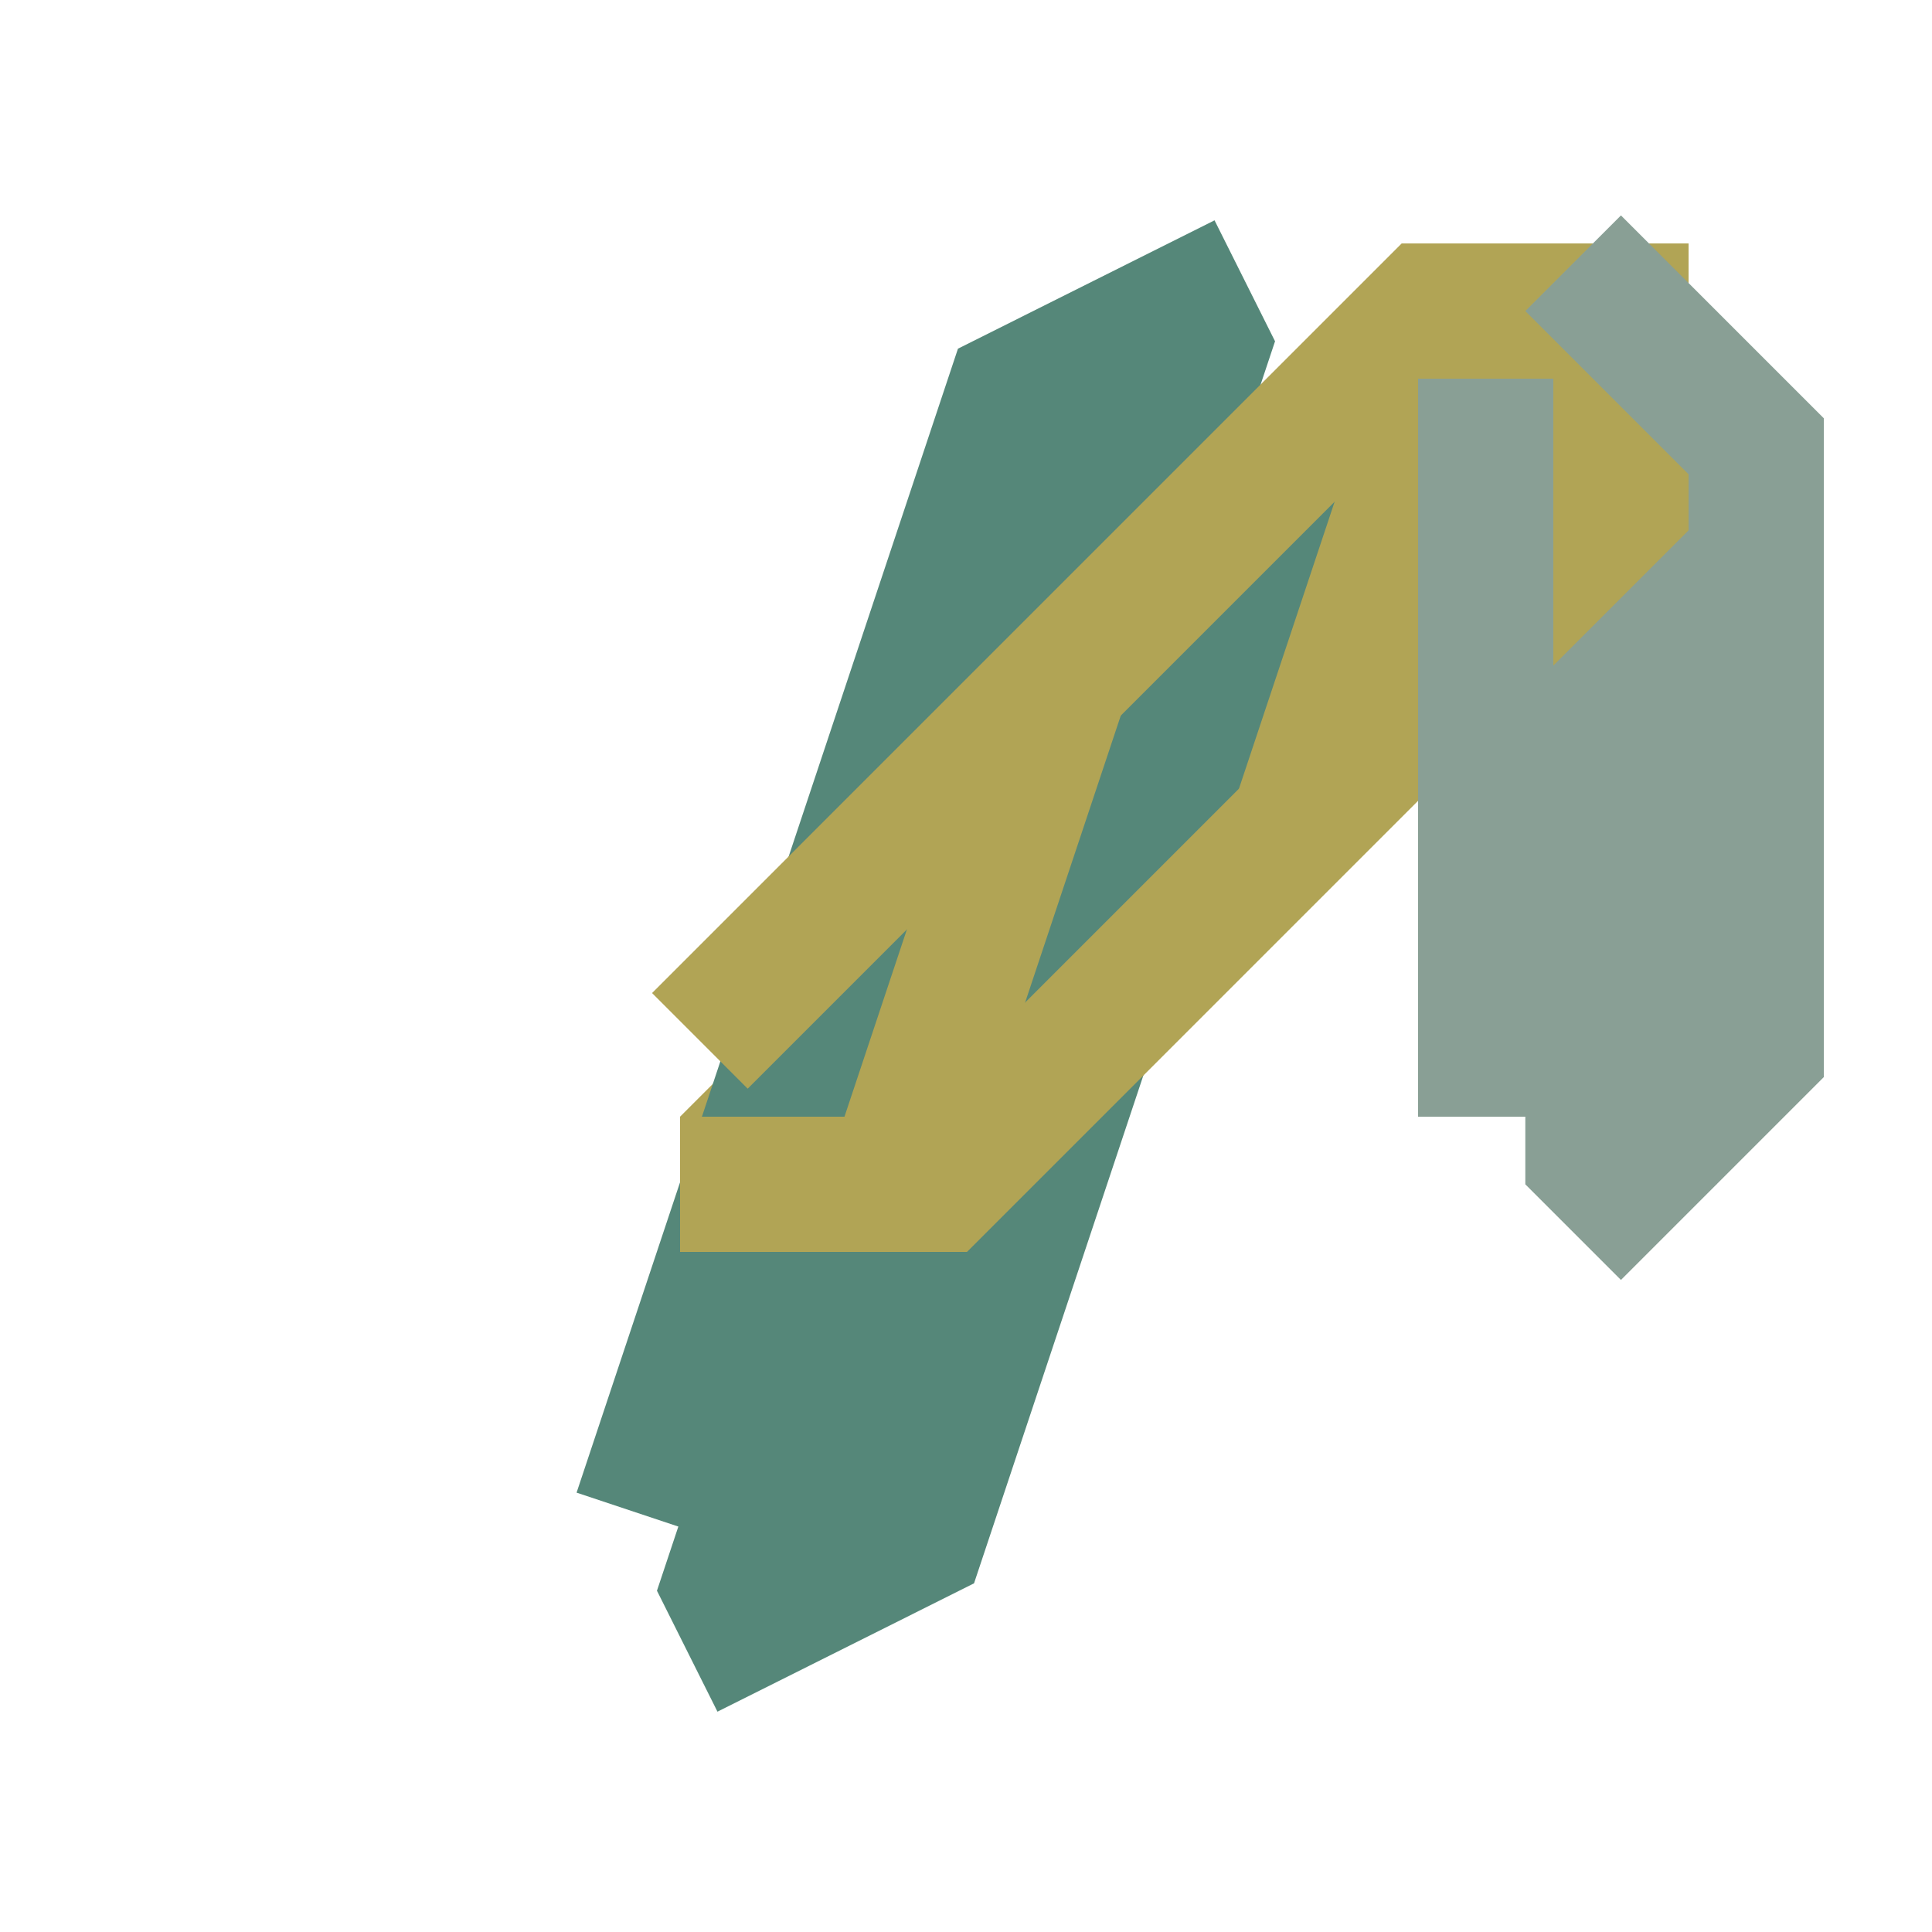 <svg id="Layer_1" data-name="Layer 1" xmlns="http://www.w3.org/2000/svg" viewBox="0 0 240 240">
  <defs>
    <style>
      .cls-1 {
        fill: #fff;
      }

      .cls-2, .cls-3, .cls-4, .cls-5, .cls-6, .cls-7 {
        fill: none;
        stroke-miterlimit: 10;
      }

      .cls-2, .cls-5 {
        stroke: #558779;
      }

      .cls-2, .cls-3, .cls-4 {
        stroke-width: 23.76px;
      }

      .cls-3, .cls-6 {
        stroke: #b1a455;
      }

      .cls-4, .cls-7 {
        stroke: #899f95;
      }

      .cls-5, .cls-6, .cls-7 {
        stroke-linecap: square;
        stroke-width: 16.8px;
      }
    </style>
  </defs>
  <title>export_32_head</title>
  <rect class="cls-1" width="240" height="240"/>
  <line class="cls-2" x1="147.12" y1="38.64" x2="92.88" y2="201.36"/>
  <line class="cls-3" x1="201.36" y1="38.64" x2="92.88" y2="147.12"/>
  <line class="cls-4" x1="201.36" y1="38.64" x2="201.36" y2="147.12"/>
  <polyline class="cls-5" points="147.12 38.64 125.87 49.27 82.25 180.11"/>
  <polyline class="cls-5" points="92.88 201.36 114.13 190.73 157.75 59.89"/>
  <polyline class="cls-6" points="92.88 123.36 177.6 38.64 201.36 38.64 201.36 62.4 116.64 147.12 92.88 147.12"/>
  <polyline class="cls-7" points="201.36 38.64 218.16 55.44 218.16 130.32 201.36 147.12"/>
  <line class="cls-7" x1="184.56" y1="130.32" x2="184.56" y2="55.44"/>
</svg>
